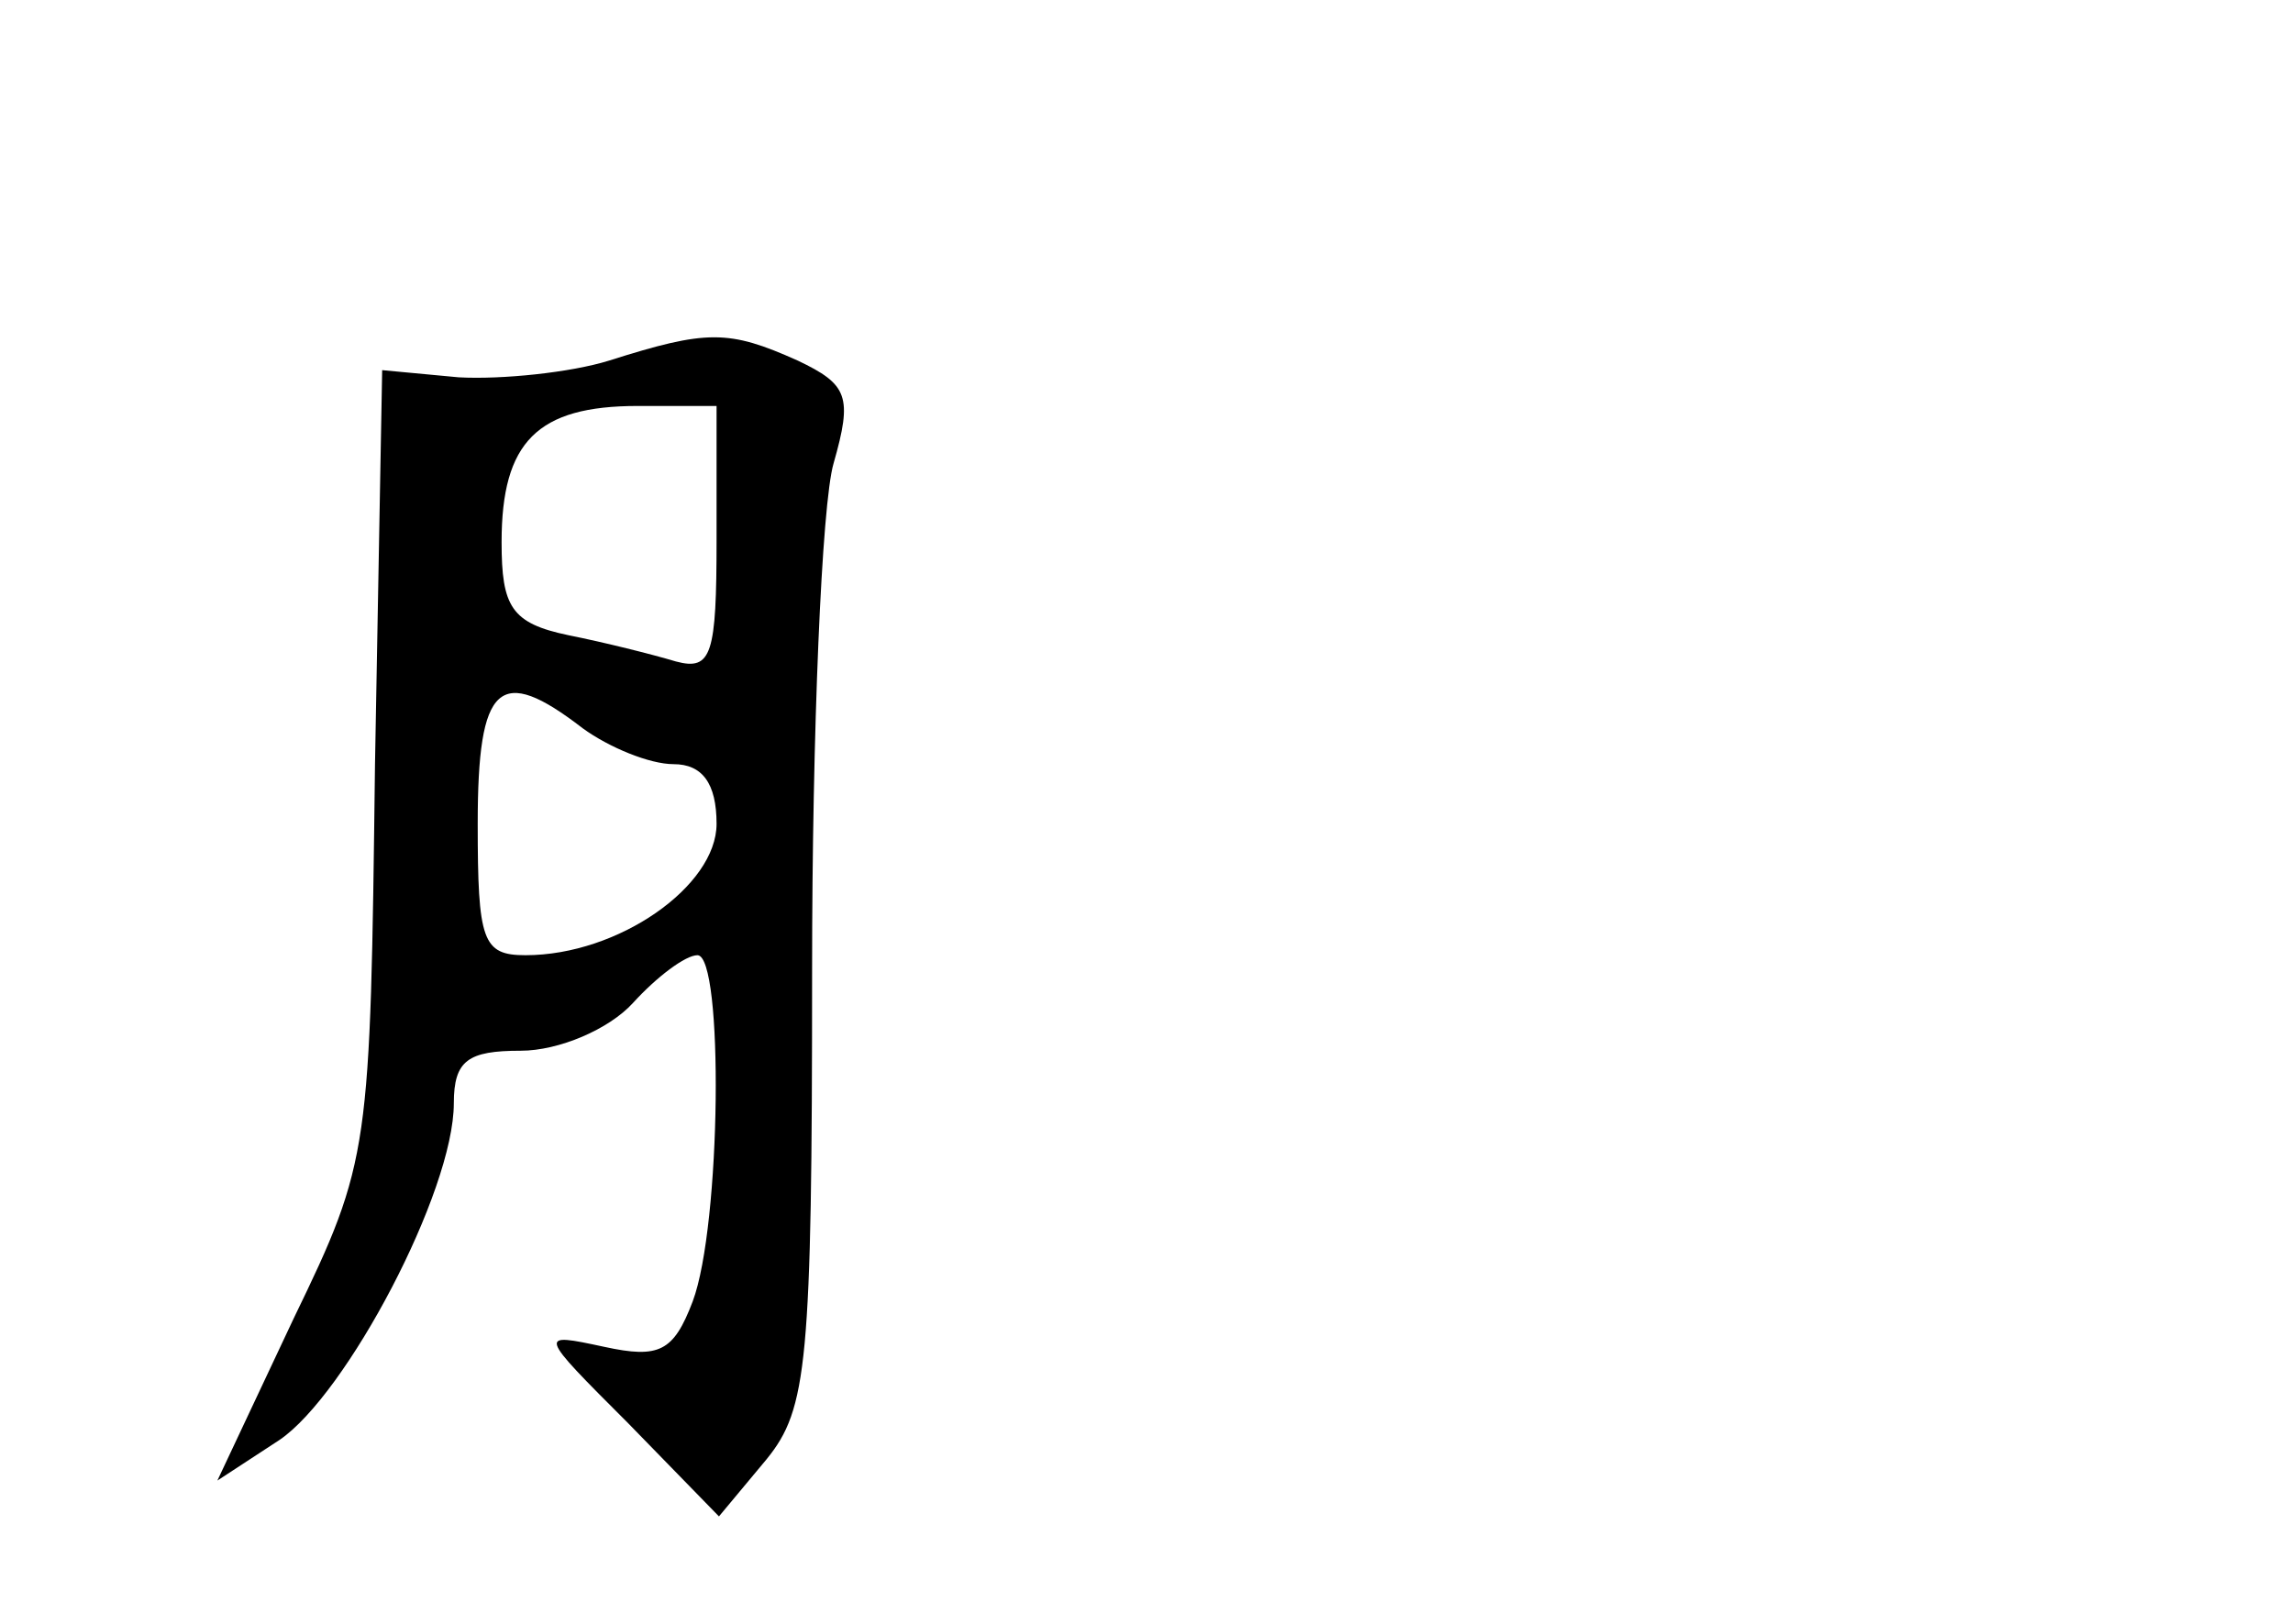 <?xml version="1.0" standalone="no"?>
<!DOCTYPE svg PUBLIC "-//W3C//DTD SVG 20010904//EN"
 "http://www.w3.org/TR/2001/REC-SVG-20010904/DTD/svg10.dtd">
<svg version="1.0" xmlns="http://www.w3.org/2000/svg"
 width="96pt" height="68pt" viewBox="0 0 96 68"
 preserveAspectRatio="xMidYMid meet">
<g transform="translate(0,68) scale(0.1,-0.1)"
fill="#000000" stroke="none">
<path d="M255 529 c-16 -5 -45 -8 -63 -7 l-32 3 -3 -165 c-2 -162 -2 -166 -34
-232 l-32 -68 26 17 c28 19 73 104 73 141 0 18 6 22 28 22 16 0 37 9 47 20 10
11 22 20 27 20 11 0 10 -113 -2 -145 -8 -21 -14 -24 -37 -19 -28 6 -28 6 10
-32 l38 -39 20 24 c17 21 19 40 19 205 0 99 4 195 9 212 8 28 6 33 -15 43 -29
13 -38 13 -79 0z m45 -75 c0 -48 -2 -55 -17 -51 -10 3 -30 8 -45 11 -24 5 -28
12 -28 39 0 42 15 57 57 57 l33 0 0 -56z m-56 -79 c11 -8 28 -15 38 -15 12 0
18 -8 18 -25 0 -26 -41 -55 -80 -55 -18 0 -20 6 -20 55 0 59 9 67 44 40z"/>
</g>
</svg>
